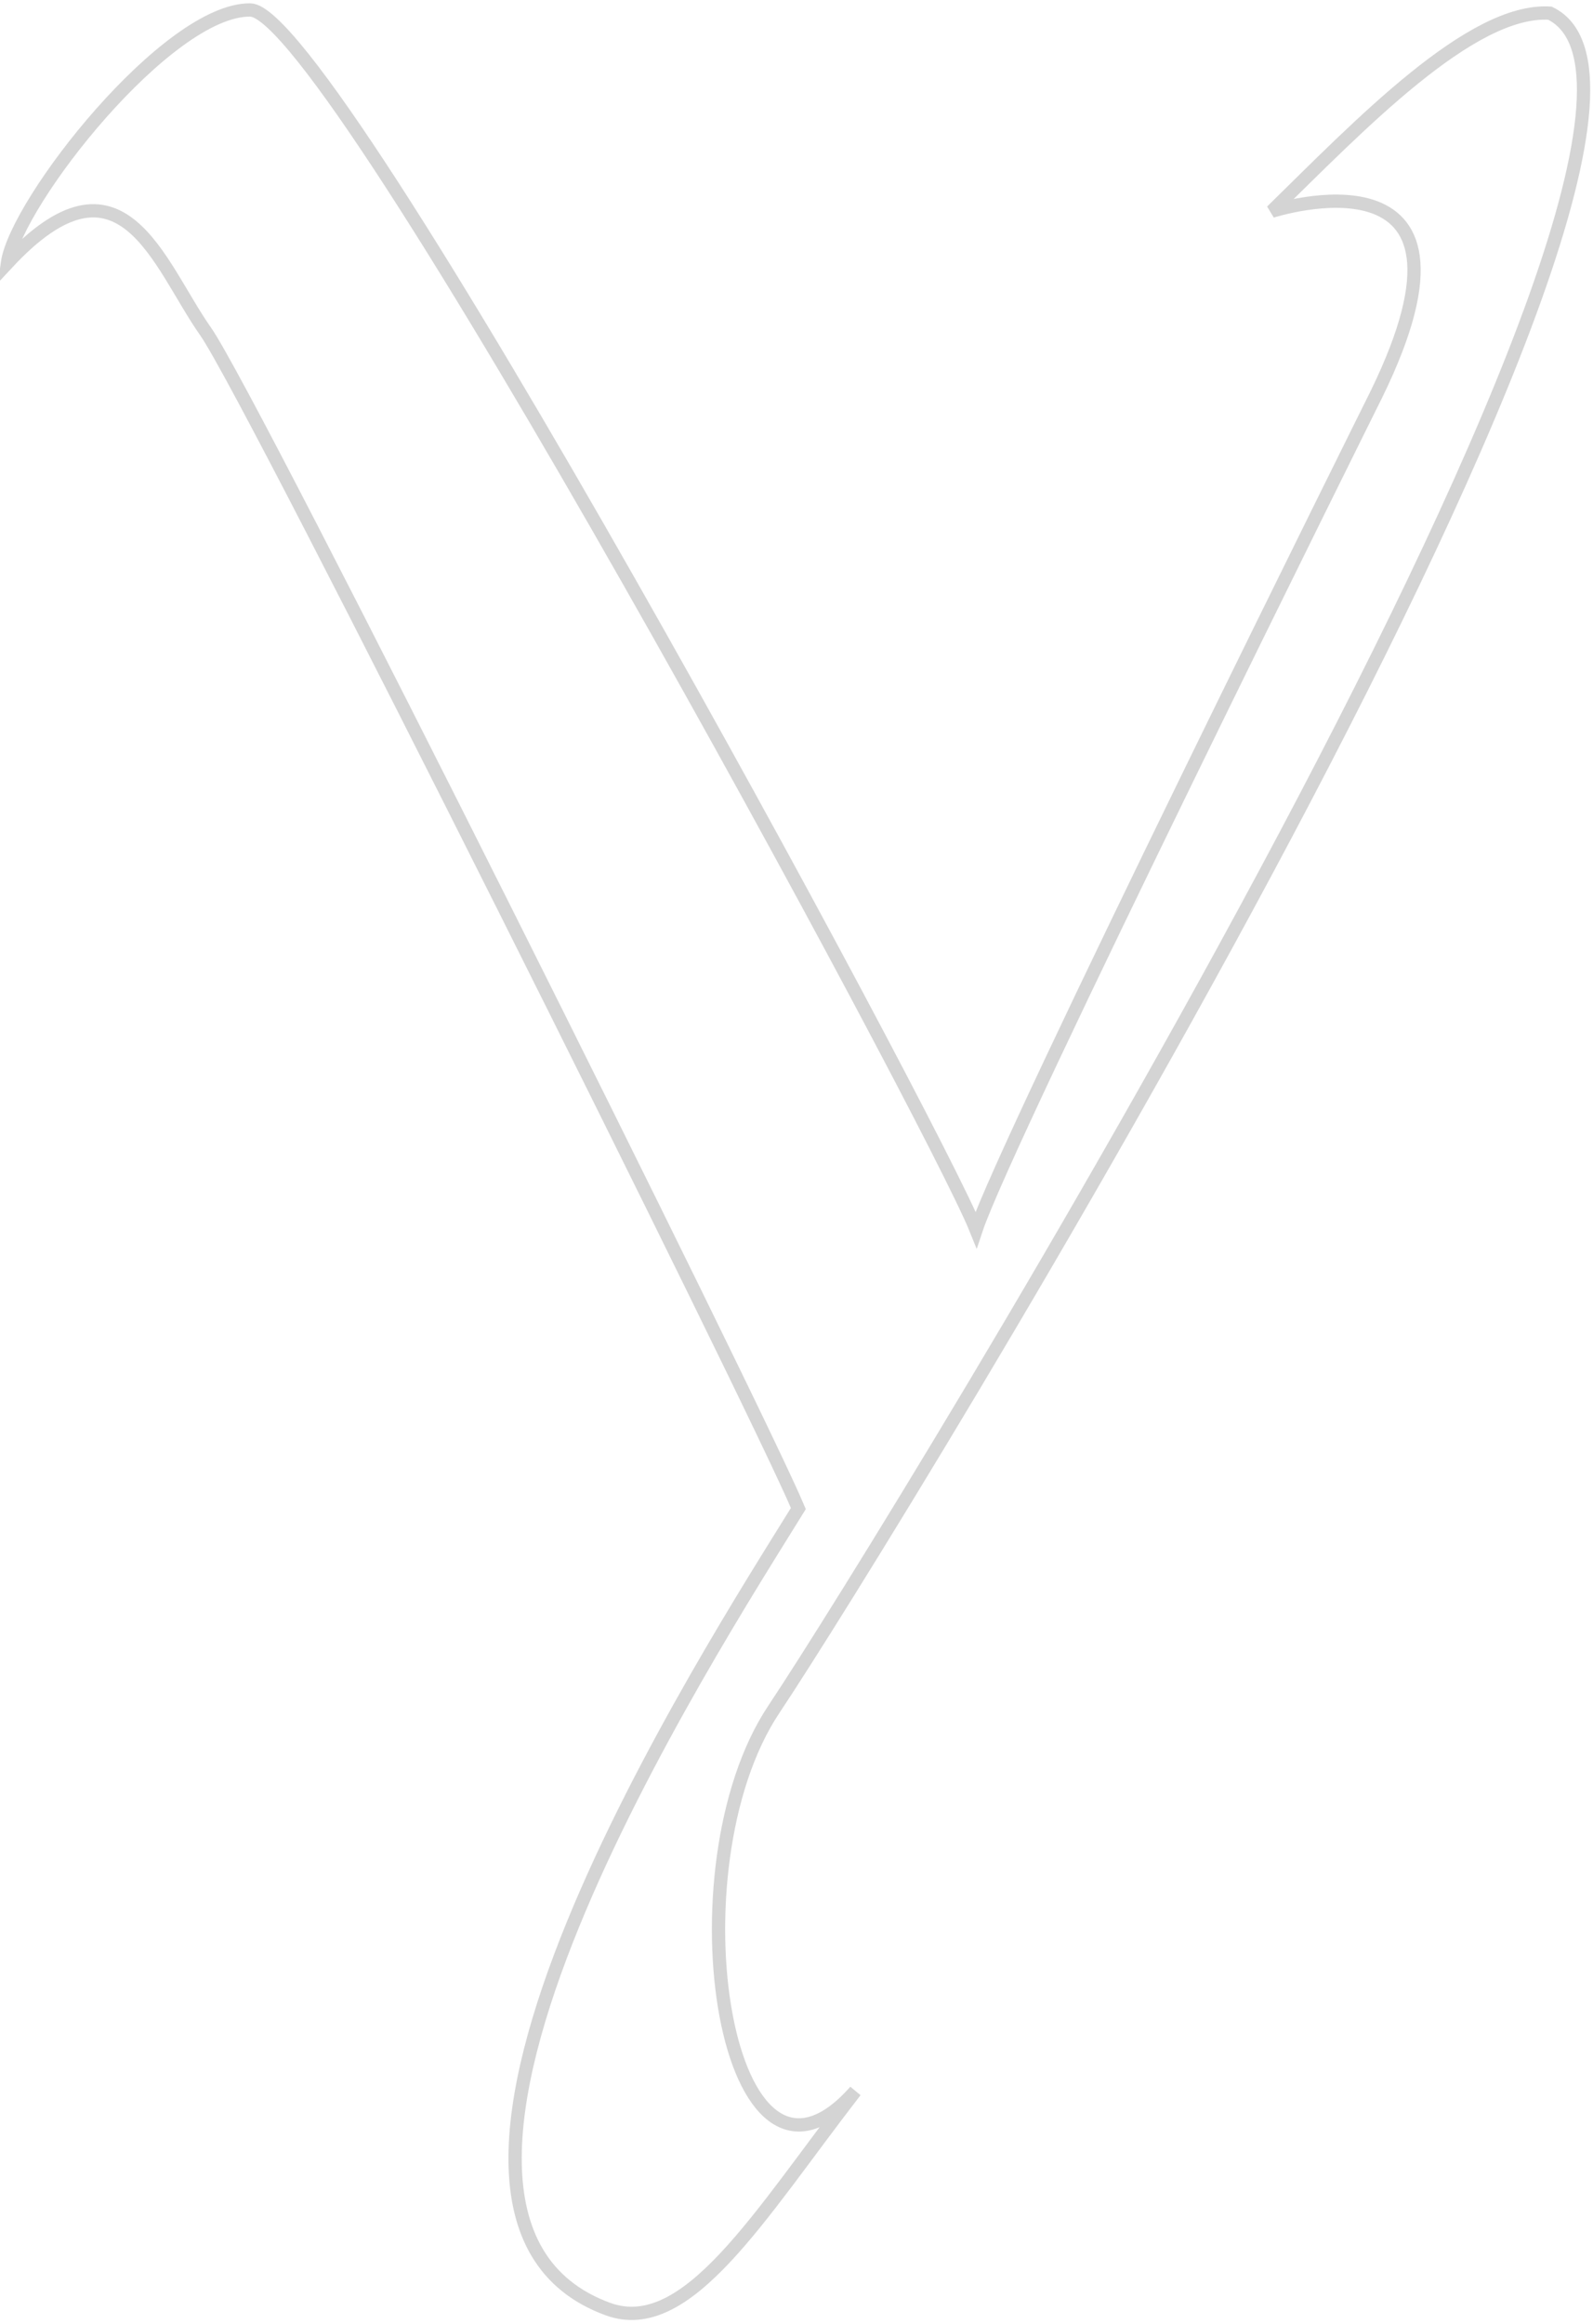 <svg version="1.2" baseProfile="tiny-ps" xmlns="http://www.w3.org/2000/svg" viewBox="0 0 120 175" width="120"
	height="175">
	<title>Page 1</title>
	<style>
		tspan {
			white-space: pre
		}

		.shp0 {
			fill: transparent;
			stroke: rgba(170, 170, 170, 0.5)
		}
	</style>
	<g id="Page 1">
		<path id="-e-y-letter" class="shp0"
			d="M18.85 0.75C25.1 0.8 70.29 84.53 73.53 92.6C75.8 85.75 103.68 29.7 103.68 29.7C113.18 10.28 95.8 15.91 95.8 15.91C102.35 9.5 110.82 0.62 116.75 0.99C132.91 8.75 67.01 115.66 58.3 128.71C50.26 140.75 54.67 168.52 64.43 157.47C57.2 166.8 51.77 176.08 45.78 173.88C26.09 166.64 53.65 124.1 60.14 113.6C57.04 106.18 19.05 30.02 15.48 24.95C11.91 19.88 9.17 10.55 0.56 19.8C1.21 15.22 12.61 0.7 18.85 0.75Z" />
	</g>
</svg>